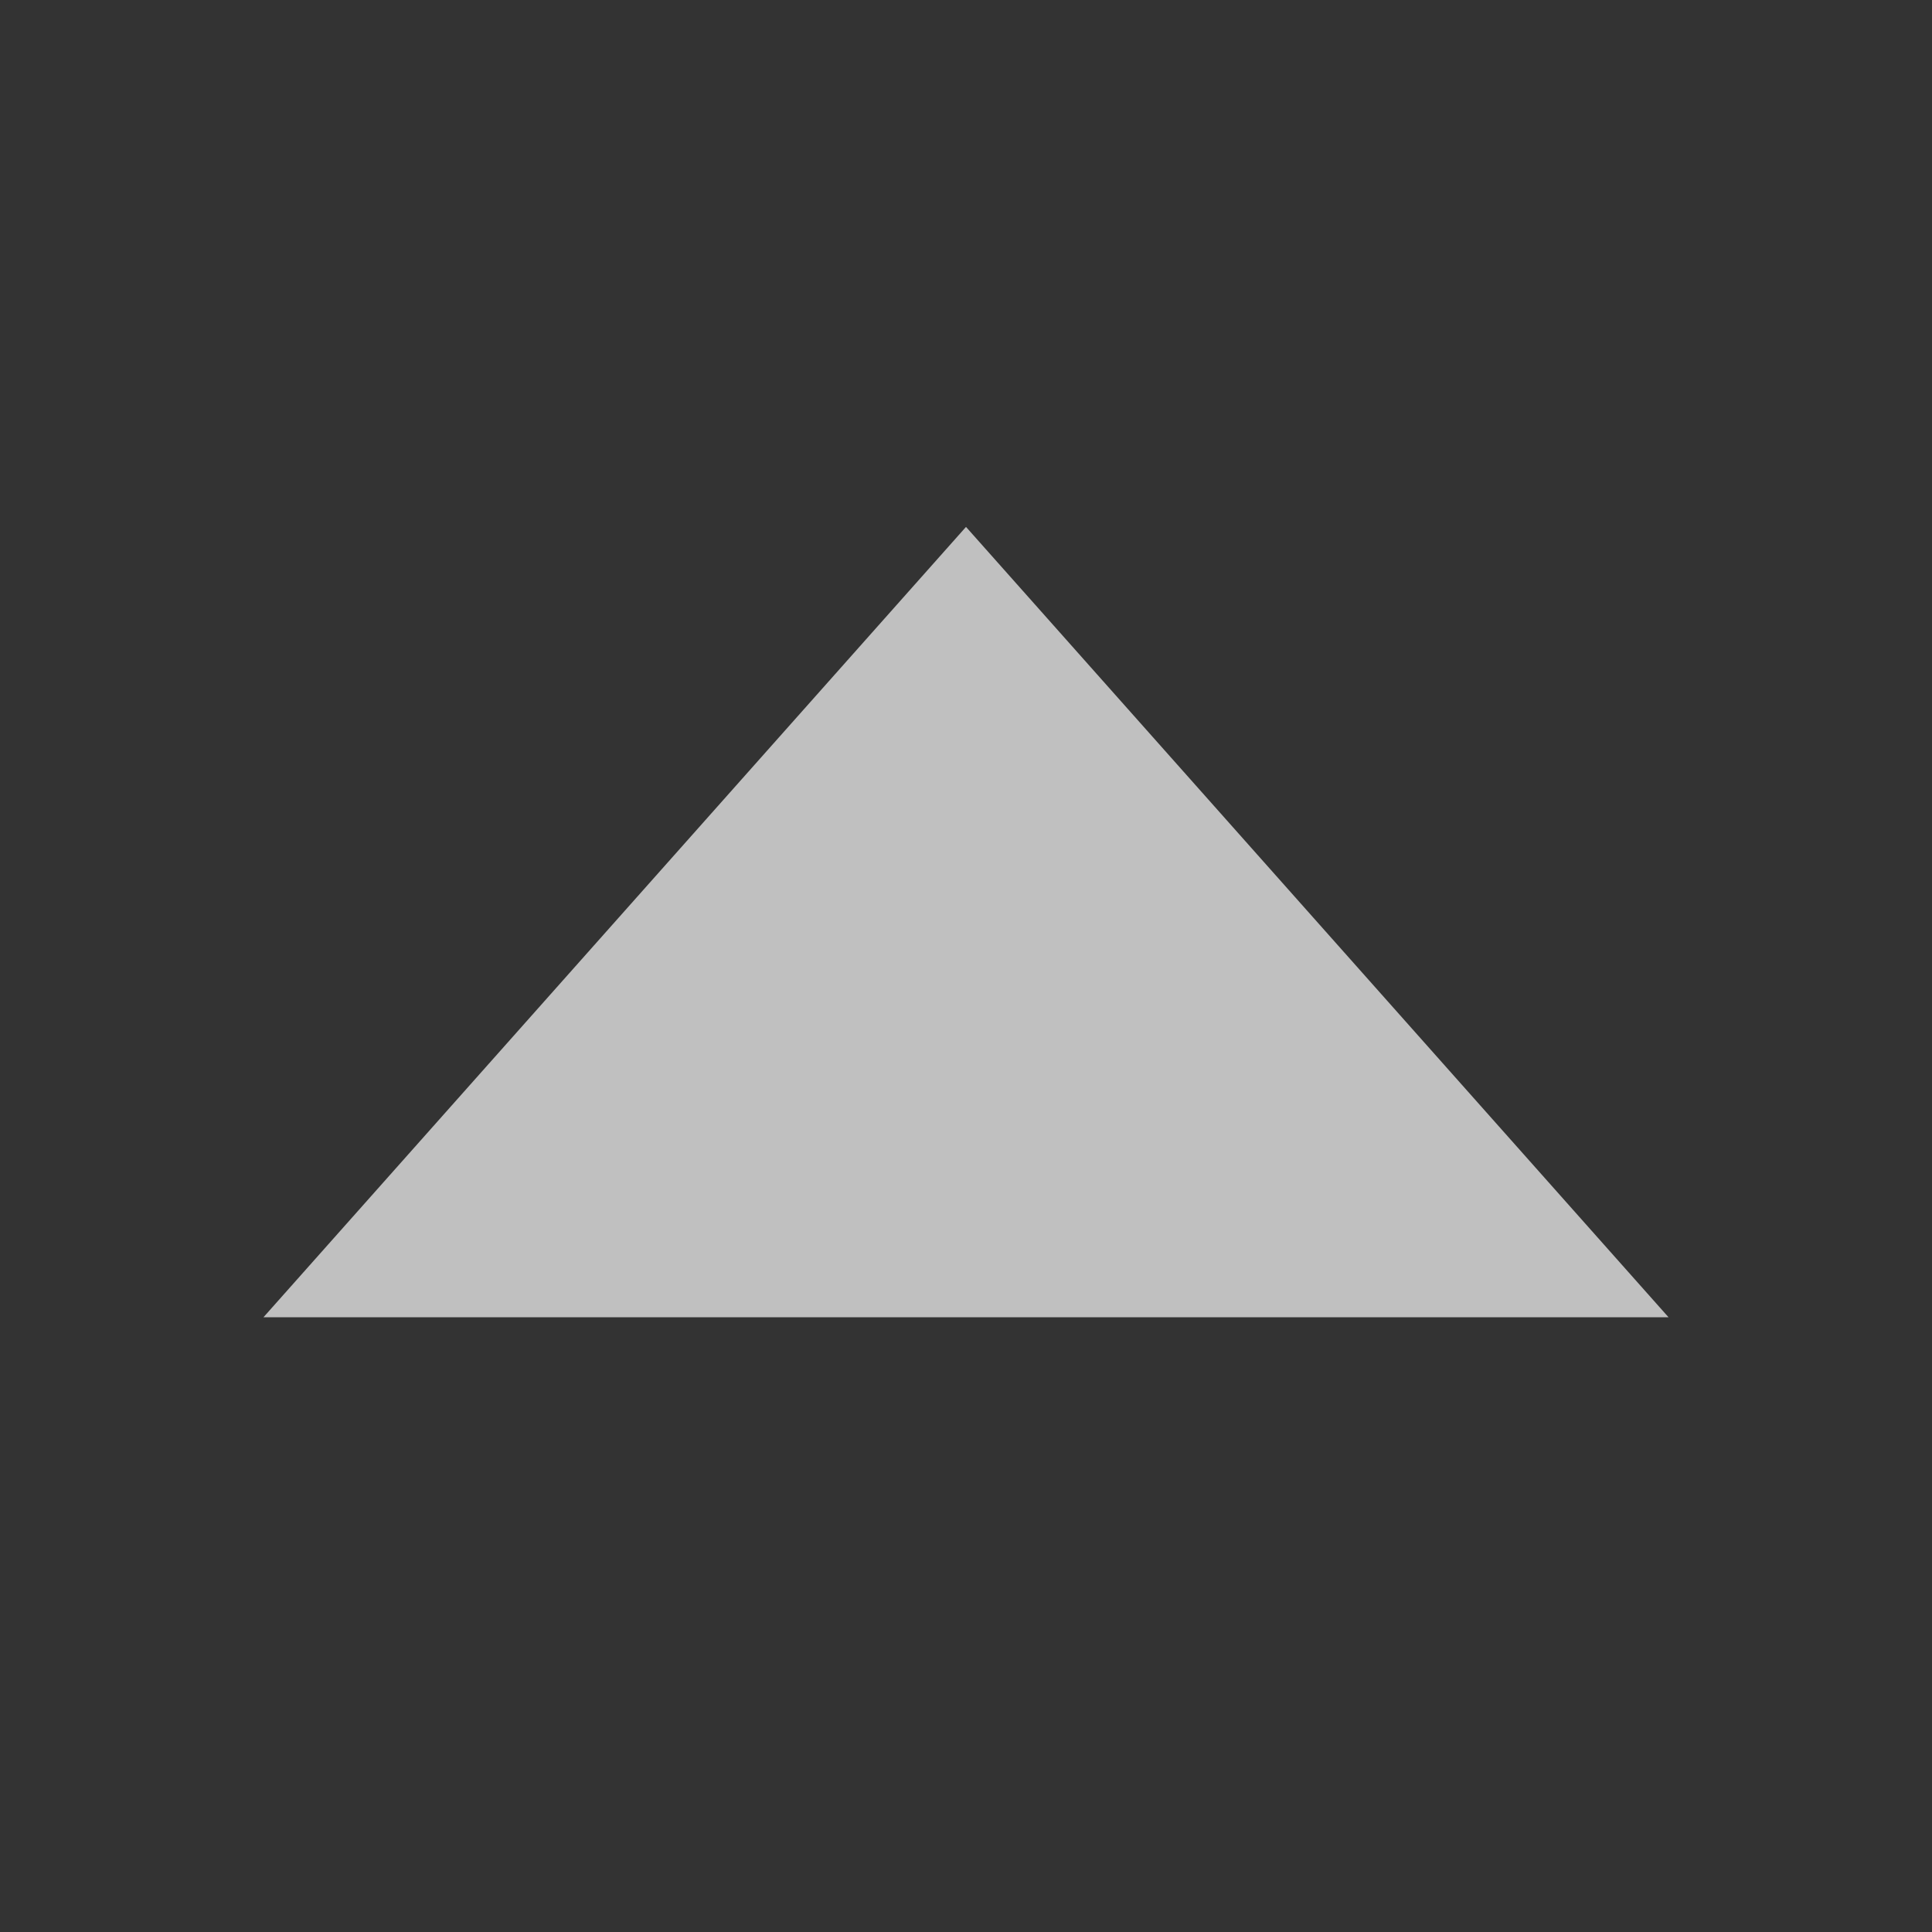 <svg xmlns="http://www.w3.org/2000/svg" viewBox="0 0 22 22">
    <rect x="0" y="0" width="22" height="22" fill="#333333" stroke="none"/>
    <path d="m11 6-8 9h16l-8-9z" style="fill:currentColor;fill-opacity:1;stroke:none;color:#fdfdfd;opacity:.7"/>
</svg>
